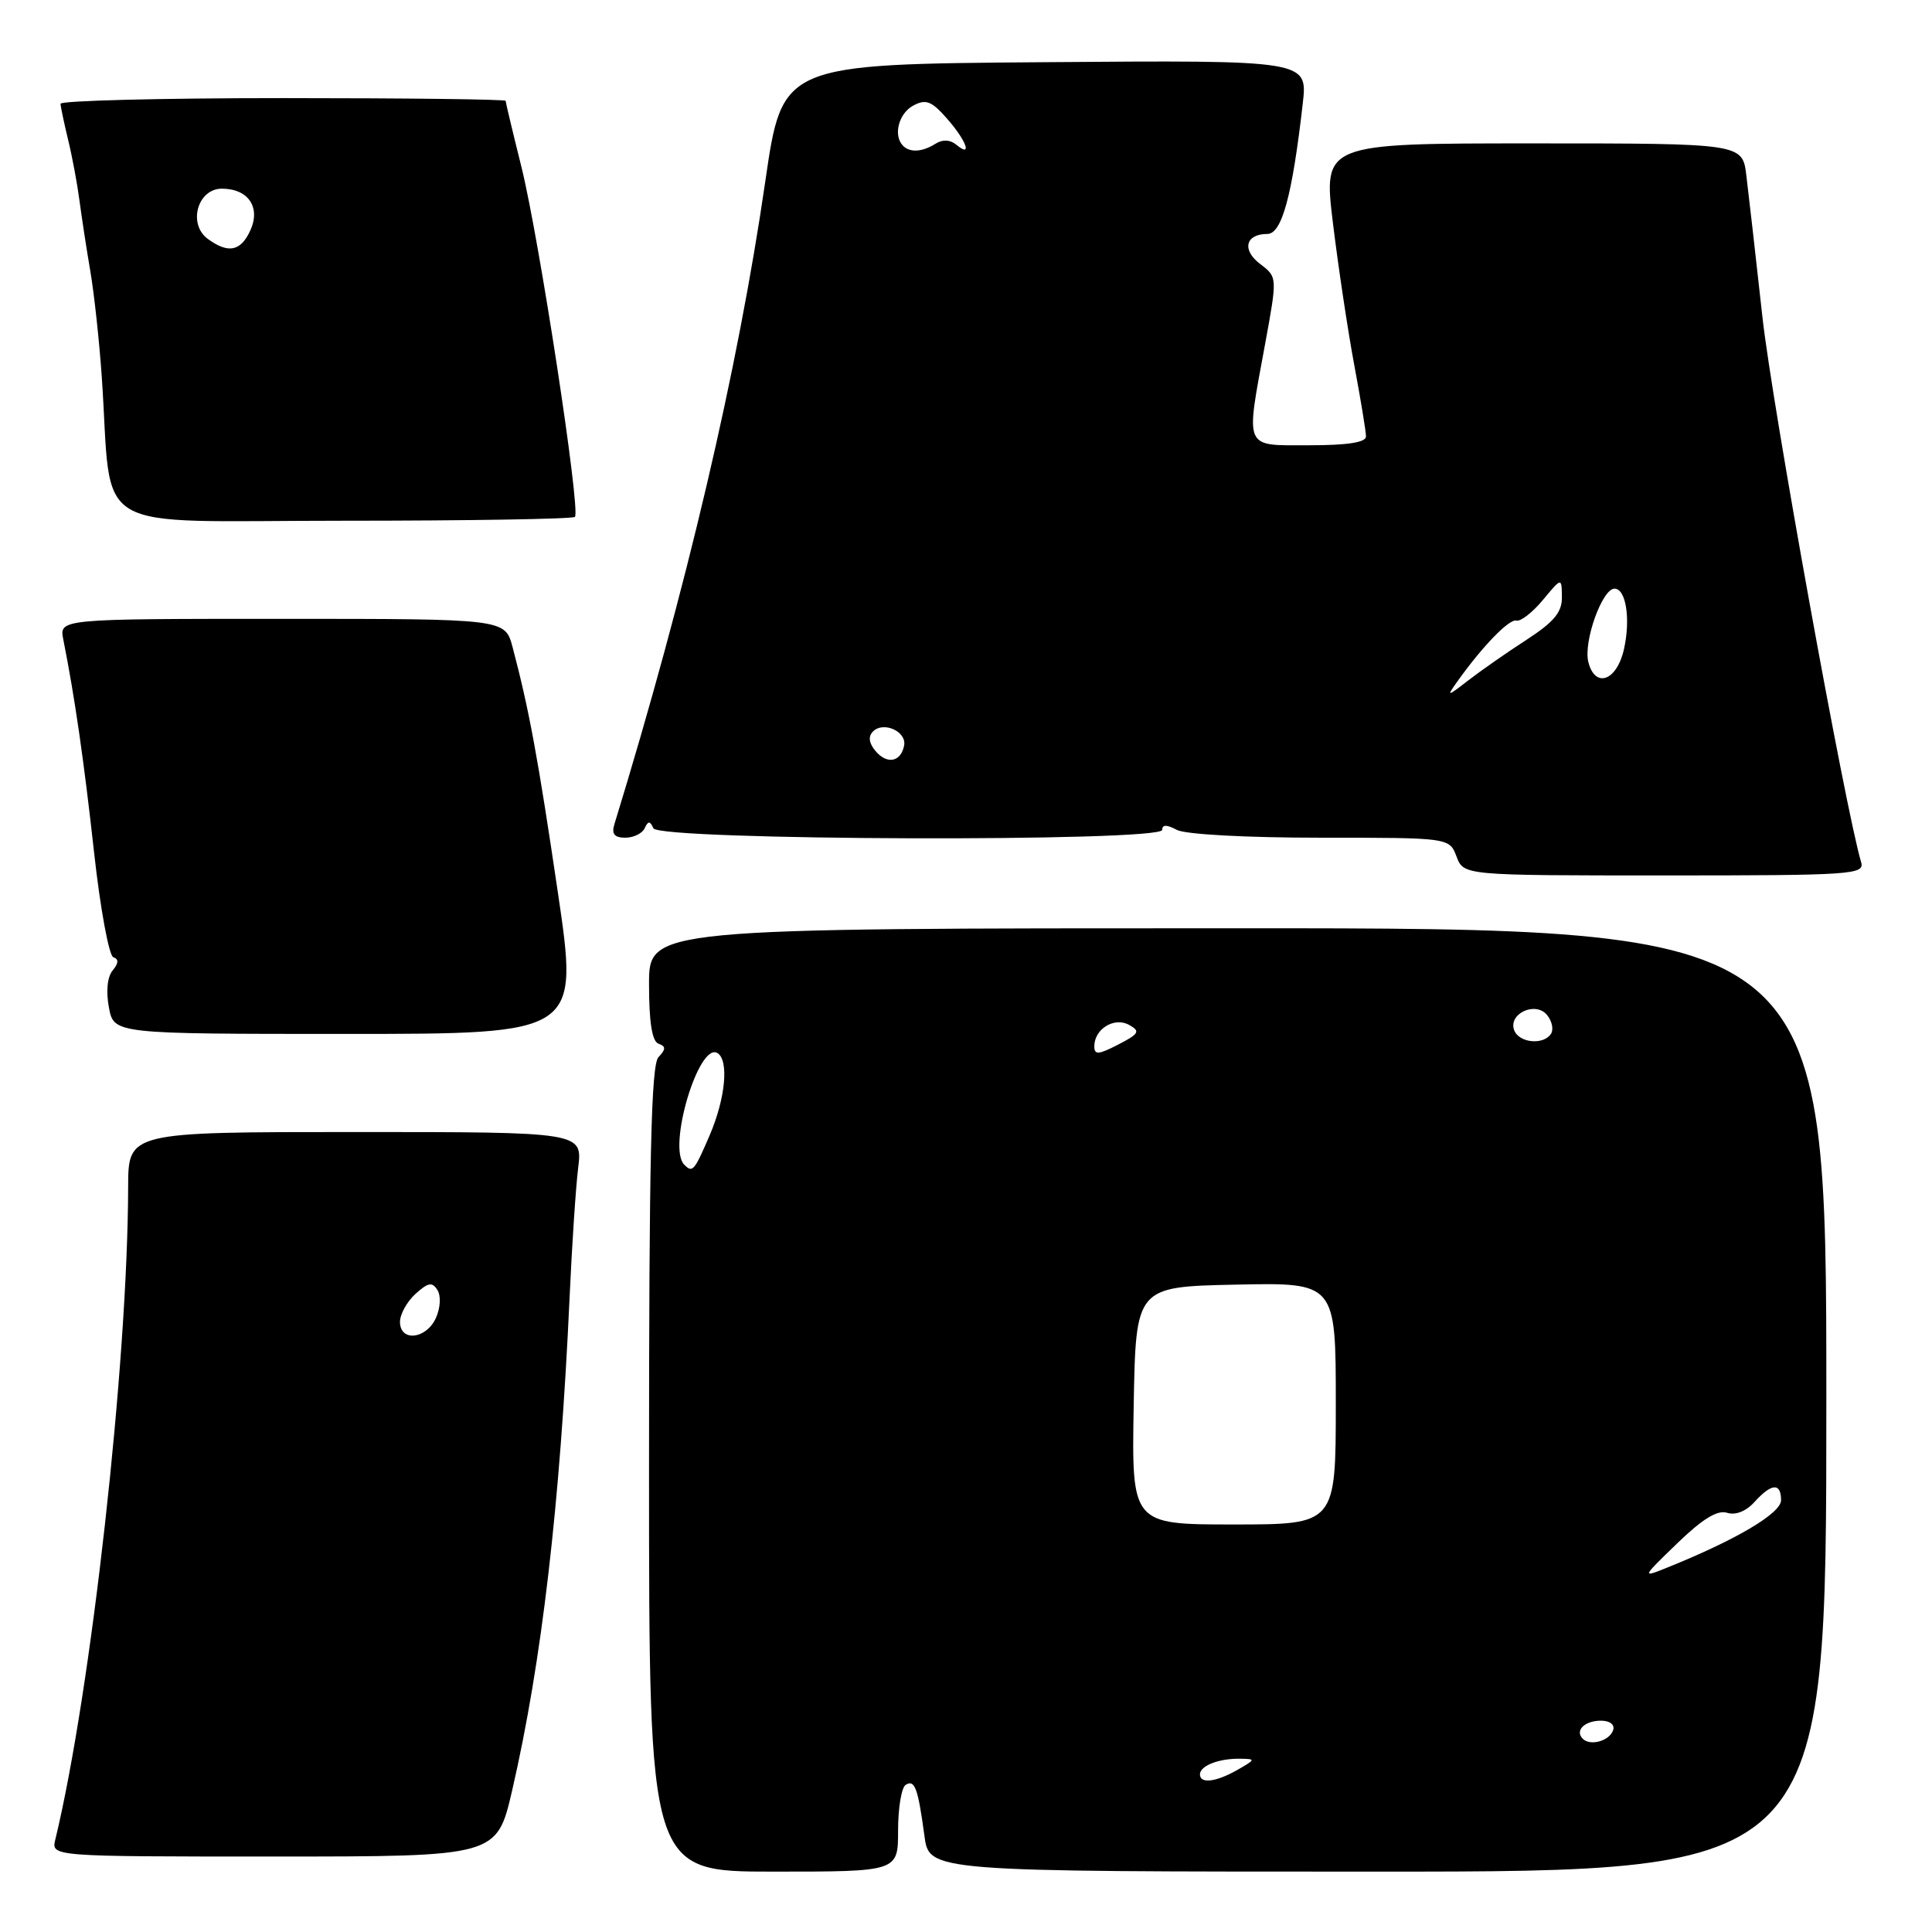 <?xml version="1.0" encoding="UTF-8" standalone="no"?>
<!DOCTYPE svg PUBLIC "-//W3C//DTD SVG 1.1//EN" "http://www.w3.org/Graphics/SVG/1.1/DTD/svg11.dtd" >
<svg xmlns="http://www.w3.org/2000/svg" xmlns:xlink="http://www.w3.org/1999/xlink" version="1.1" viewBox="0 0 256 256">
 <g >
 <path fill="currentColor"
d=" M 119.00 242.56 C 119.00 239.57 119.45 236.84 120.01 236.50 C 121.21 235.75 121.64 236.94 122.49 243.25 C 123.12 248.00 123.12 248.00 182.56 248.00 C 242.00 248.00 242.00 248.00 242.00 185.50 C 242.00 123.00 242.00 123.00 164.00 123.00 C 86.00 123.00 86.00 123.00 86.00 130.42 C 86.00 135.44 86.40 137.98 87.25 138.29 C 88.25 138.66 88.25 139.01 87.25 140.08 C 86.28 141.10 86.00 153.43 86.00 194.70 C 86.00 248.00 86.00 248.00 102.50 248.00 C 119.00 248.00 119.00 248.00 119.00 242.56 Z  M 67.86 237.25 C 71.78 220.28 74.22 199.34 75.47 172.00 C 75.78 165.12 76.29 157.36 76.61 154.75 C 77.19 150.00 77.19 150.00 47.09 150.00 C 17.00 150.00 17.00 150.00 16.98 157.25 C 16.93 180.60 12.08 224.08 7.33 243.75 C 6.78 246.00 6.78 246.00 36.31 246.00 C 65.83 246.00 65.83 246.00 67.86 237.25 Z  M 73.92 118.25 C 71.27 100.30 70.10 94.00 67.92 85.75 C 66.92 82.00 66.92 82.00 37.38 82.00 C 7.84 82.00 7.84 82.00 8.39 84.75 C 9.92 92.45 11.12 100.78 12.47 112.99 C 13.29 120.41 14.44 126.65 15.02 126.84 C 15.75 127.08 15.72 127.63 14.93 128.59 C 14.22 129.43 14.03 131.35 14.43 133.49 C 15.09 137.00 15.09 137.00 45.89 137.00 C 76.69 137.00 76.69 137.00 73.92 118.25 Z  M 246.61 114.25 C 244.51 107.17 234.82 53.69 233.53 42.00 C 232.65 34.02 231.69 25.59 231.40 23.25 C 230.88 19.00 230.88 19.00 203.11 19.00 C 175.34 19.00 175.34 19.00 176.62 29.56 C 177.33 35.37 178.60 43.85 179.45 48.39 C 180.30 52.94 181.00 57.18 181.00 57.83 C 181.00 58.62 178.57 59.00 173.50 59.00 C 164.71 59.00 165.03 59.74 167.63 45.60 C 169.26 36.71 169.26 36.71 166.99 34.99 C 164.52 33.13 165.02 31.00 167.93 31.00 C 169.85 31.00 171.23 25.94 172.62 13.74 C 173.28 7.97 173.28 7.97 138.47 8.24 C 103.66 8.50 103.66 8.50 101.41 24.00 C 97.78 49.03 90.97 78.06 81.40 109.25 C 81.02 110.51 81.42 111.00 82.85 111.00 C 83.94 111.00 85.10 110.44 85.42 109.75 C 85.88 108.75 86.12 108.75 86.58 109.75 C 87.34 111.38 154.00 111.59 154.00 109.96 C 154.00 109.25 154.60 109.25 155.93 109.96 C 157.05 110.56 165.09 111.00 174.96 111.00 C 192.05 111.00 192.05 111.00 193.00 113.50 C 193.95 116.00 193.95 116.00 220.54 116.00 C 245.40 116.00 247.10 115.89 246.61 114.25 Z  M 76.18 68.49 C 76.97 67.70 71.44 31.56 69.09 22.11 C 67.94 17.50 67.00 13.56 67.00 13.36 C 67.00 13.16 53.73 13.00 37.50 13.00 C 21.27 13.00 8.01 13.34 8.02 13.75 C 8.04 14.16 8.49 16.30 9.02 18.50 C 9.56 20.70 10.23 24.30 10.52 26.50 C 10.81 28.70 11.46 32.98 11.98 36.00 C 12.49 39.02 13.17 45.33 13.49 50.00 C 14.93 71.19 11.26 69.00 45.41 69.00 C 62.05 69.00 75.90 68.77 76.18 68.49 Z  M 159.00 235.11 C 159.00 233.97 161.53 232.99 164.33 233.04 C 166.41 233.07 166.39 233.13 164.00 234.50 C 161.13 236.14 159.00 236.40 159.00 235.11 Z  M 209.73 230.40 C 208.64 229.31 209.96 228.00 212.14 228.00 C 213.32 228.00 213.99 228.52 213.75 229.25 C 213.28 230.68 210.73 231.40 209.73 230.40 Z  M 222.26 204.48 C 225.59 201.26 227.57 200.05 228.84 200.45 C 229.97 200.81 231.36 200.26 232.49 199.01 C 234.74 196.52 236.00 196.44 236.00 198.79 C 236.00 200.51 230.10 204.01 221.00 207.68 C 217.50 209.09 217.50 209.09 222.26 204.48 Z  M 150.22 186.25 C 150.50 170.50 150.50 170.50 163.75 170.22 C 177.00 169.94 177.00 169.94 177.00 185.97 C 177.00 202.00 177.00 202.00 163.47 202.00 C 149.95 202.00 149.95 202.00 150.22 186.25 Z  M 90.67 154.33 C 88.40 152.07 92.59 138.01 95.07 139.54 C 96.61 140.49 96.13 145.54 94.04 150.42 C 91.99 155.18 91.77 155.44 90.67 154.33 Z  M 145.00 138.65 C 145.00 136.34 147.66 134.71 149.62 135.81 C 151.13 136.65 150.94 136.98 148.17 138.41 C 145.56 139.76 145.00 139.80 145.00 138.65 Z  M 200.64 136.52 C 199.81 134.33 203.44 132.63 204.98 134.48 C 205.64 135.27 205.88 136.38 205.53 136.96 C 204.57 138.51 201.30 138.22 200.64 136.52 Z  M 53.00 175.15 C 53.00 174.14 53.93 172.47 55.06 171.44 C 56.75 169.92 57.28 169.83 57.97 170.95 C 58.45 171.73 58.36 173.32 57.75 174.66 C 56.46 177.47 53.00 177.83 53.00 175.15 Z  M 115.99 99.49 C 115.13 98.45 115.02 97.58 115.68 96.92 C 117.07 95.53 120.16 96.93 119.80 98.79 C 119.37 100.99 117.52 101.33 115.99 99.49 Z  M 193.02 90.42 C 196.37 85.70 199.96 81.98 200.93 82.23 C 201.49 82.38 203.07 81.15 204.44 79.50 C 206.93 76.50 206.93 76.50 206.96 79.10 C 206.99 81.12 205.94 82.39 202.25 84.79 C 199.64 86.48 196.16 88.91 194.52 90.18 C 191.78 92.31 191.66 92.33 193.02 90.42 Z  M 210.46 87.71 C 209.79 85.03 212.30 78.00 213.93 78.00 C 215.45 78.00 216.08 82.00 215.19 85.99 C 214.25 90.23 211.36 91.28 210.46 87.71 Z  M 119.67 19.33 C 118.32 17.98 119.06 15.04 121.01 13.99 C 122.69 13.09 123.43 13.38 125.48 15.71 C 128.07 18.65 128.90 20.99 126.72 19.18 C 125.90 18.50 124.90 18.45 123.97 19.04 C 122.23 20.14 120.59 20.25 119.67 19.33 Z  M 27.54 31.66 C 24.86 29.70 26.17 25.00 29.40 25.00 C 32.89 25.00 34.57 27.46 33.17 30.53 C 31.90 33.31 30.25 33.64 27.54 31.66 Z "/>
</g>
</svg>